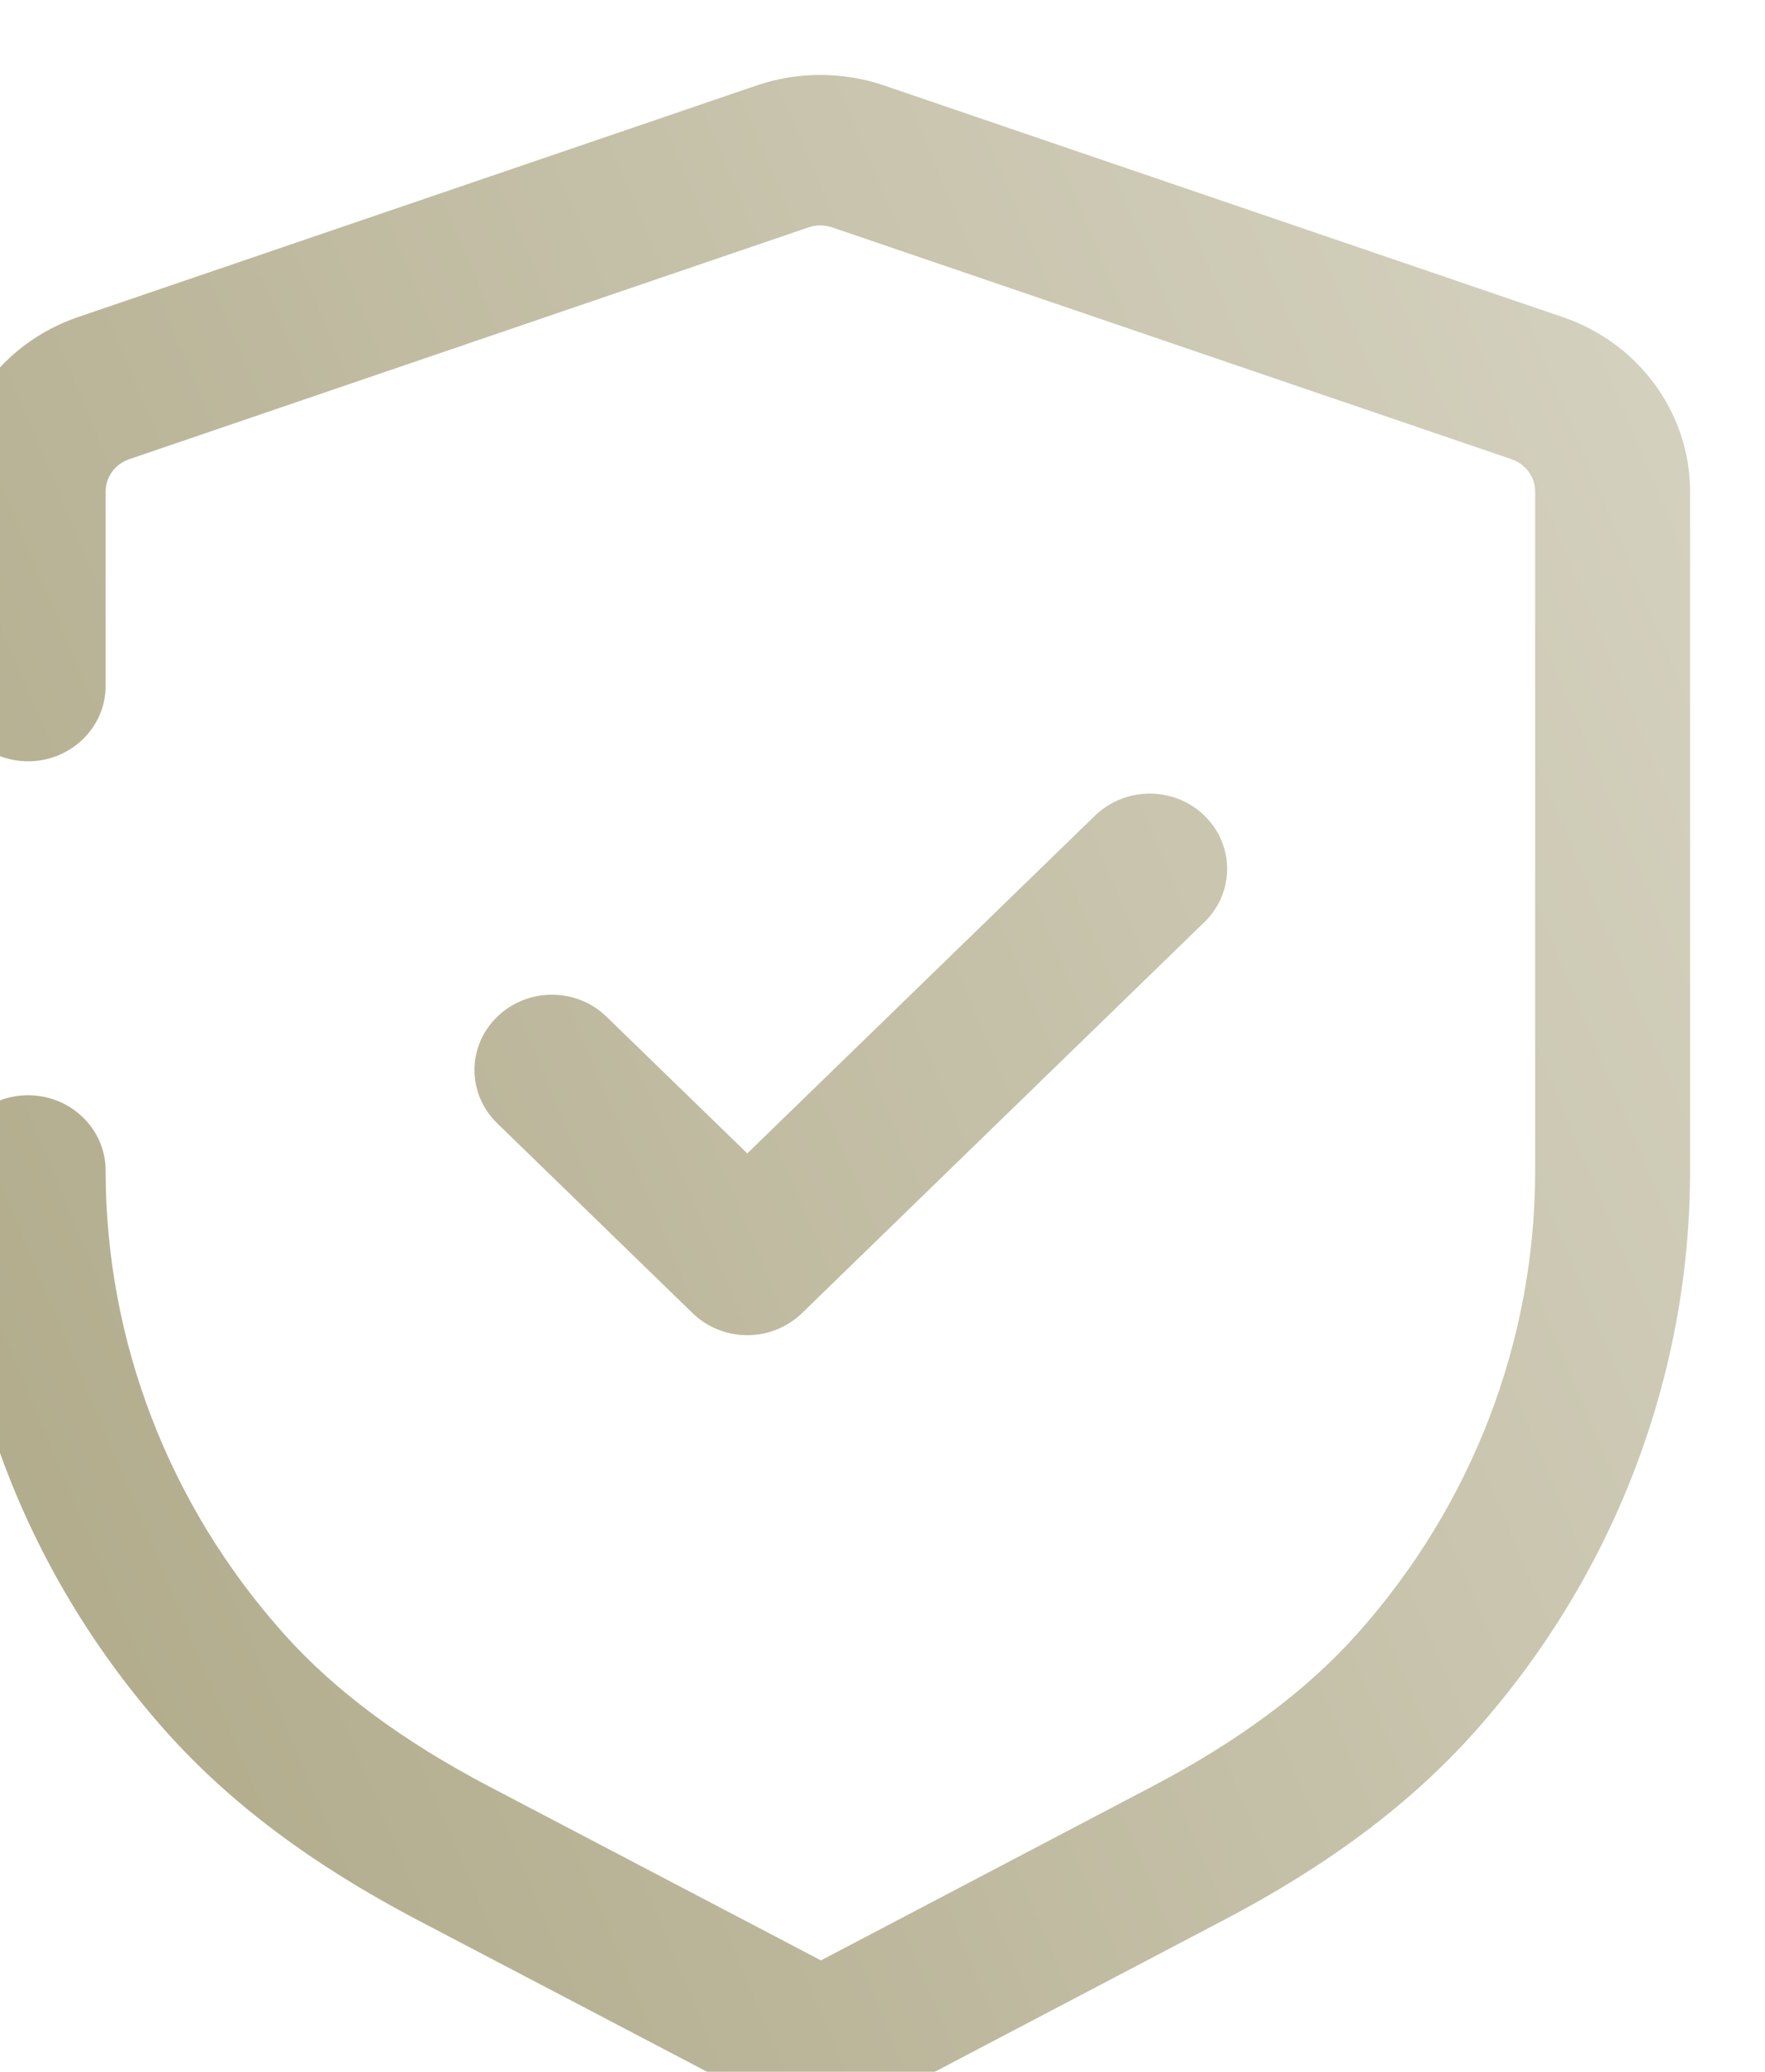 <svg width="46" height="54" viewBox="0 0 46 54" fill="none" xmlns="http://www.w3.org/2000/svg">
<g filter="url(#filter0_i_301_4782)">
<path fill-rule="evenodd" clip-rule="evenodd" d="M24.641 0.601L42.354 6.646C44.336 7.324 45.667 9.148 45.667 11.19V28.899C45.667 34.267 43.672 39.464 40.052 43.52C38.395 45.379 36.268 46.976 33.551 48.405L23.977 53.432C23.678 53.587 23.348 53.667 23.016 53.667C22.687 53.667 22.358 53.587 22.059 53.432L12.465 48.403C9.743 46.971 7.613 45.373 5.959 43.523C2.334 39.462 0.333 34.262 0.333 28.889C0.333 27.806 1.239 26.926 2.353 26.926C3.467 26.926 4.373 27.806 4.373 28.889C4.373 33.321 6.019 37.603 9.008 40.952C10.338 42.443 12.097 43.75 14.383 44.95L23.016 49.475L31.63 44.952C33.911 43.755 35.67 42.448 37.003 40.952C39.986 37.606 41.63 33.328 41.63 28.899V11.19C41.63 10.812 41.383 10.476 41.018 10.35L23.305 4.305C23.11 4.239 22.893 4.239 22.695 4.305L4.985 10.35C4.62 10.476 4.373 10.812 4.373 11.19V16.257C4.373 17.342 3.467 18.222 2.353 18.222C1.239 18.222 0.333 17.342 0.333 16.257V11.19C0.333 9.148 1.667 7.324 3.648 6.646L21.359 0.601C22.418 0.244 23.584 0.244 24.641 0.601ZM21.096 33.18C20.559 33.18 20.048 32.972 19.669 32.604L14.576 27.655C13.789 26.887 13.789 25.649 14.576 24.882C15.367 24.114 16.643 24.114 17.43 24.882L21.096 28.442L30.158 19.639C30.945 18.874 32.224 18.874 33.011 19.639C33.799 20.404 33.799 21.647 33.011 22.412L22.523 32.604C22.145 32.972 21.632 33.18 21.096 33.18Z" fill="url(#paint0_linear_301_4782)"/>
</g>
<defs>
<filter id="filter0_i_301_4782" x="0.333" y="0.333" width="45.333" height="53.333" filterUnits="userSpaceOnUse" color-interpolation-filters="sRGB">
<feFlood flood-opacity="0" result="BackgroundImageFix"/>
<feBlend mode="normal" in="SourceGraphic" in2="BackgroundImageFix" result="shape"/>
<feColorMatrix in="SourceAlpha" type="matrix" values="0 0 0 0 0 0 0 0 0 0 0 0 0 0 0 0 0 0 127 0" result="hardAlpha"/>
<feOffset dx="-1.62" dy="1.62"/>
<feComposite in2="hardAlpha" operator="arithmetic" k2="-1" k3="1"/>
<feColorMatrix type="matrix" values="0 0 0 0 0.68 0 0 0 0 0.656 0 0 0 0 0.52 0 0 0 1 0"/>
<feBlend mode="normal" in2="shape" result="effect1_innerShadow_301_4782"/>
</filter>
<linearGradient id="paint0_linear_301_4782" x1="0.333" y1="53.667" x2="57.912" y2="29.459" gradientUnits="userSpaceOnUse">
<stop stop-color="#ADA785"/>
<stop offset="1" stop-color="#D6D3C2"/>
</linearGradient>
</defs>
</svg>

